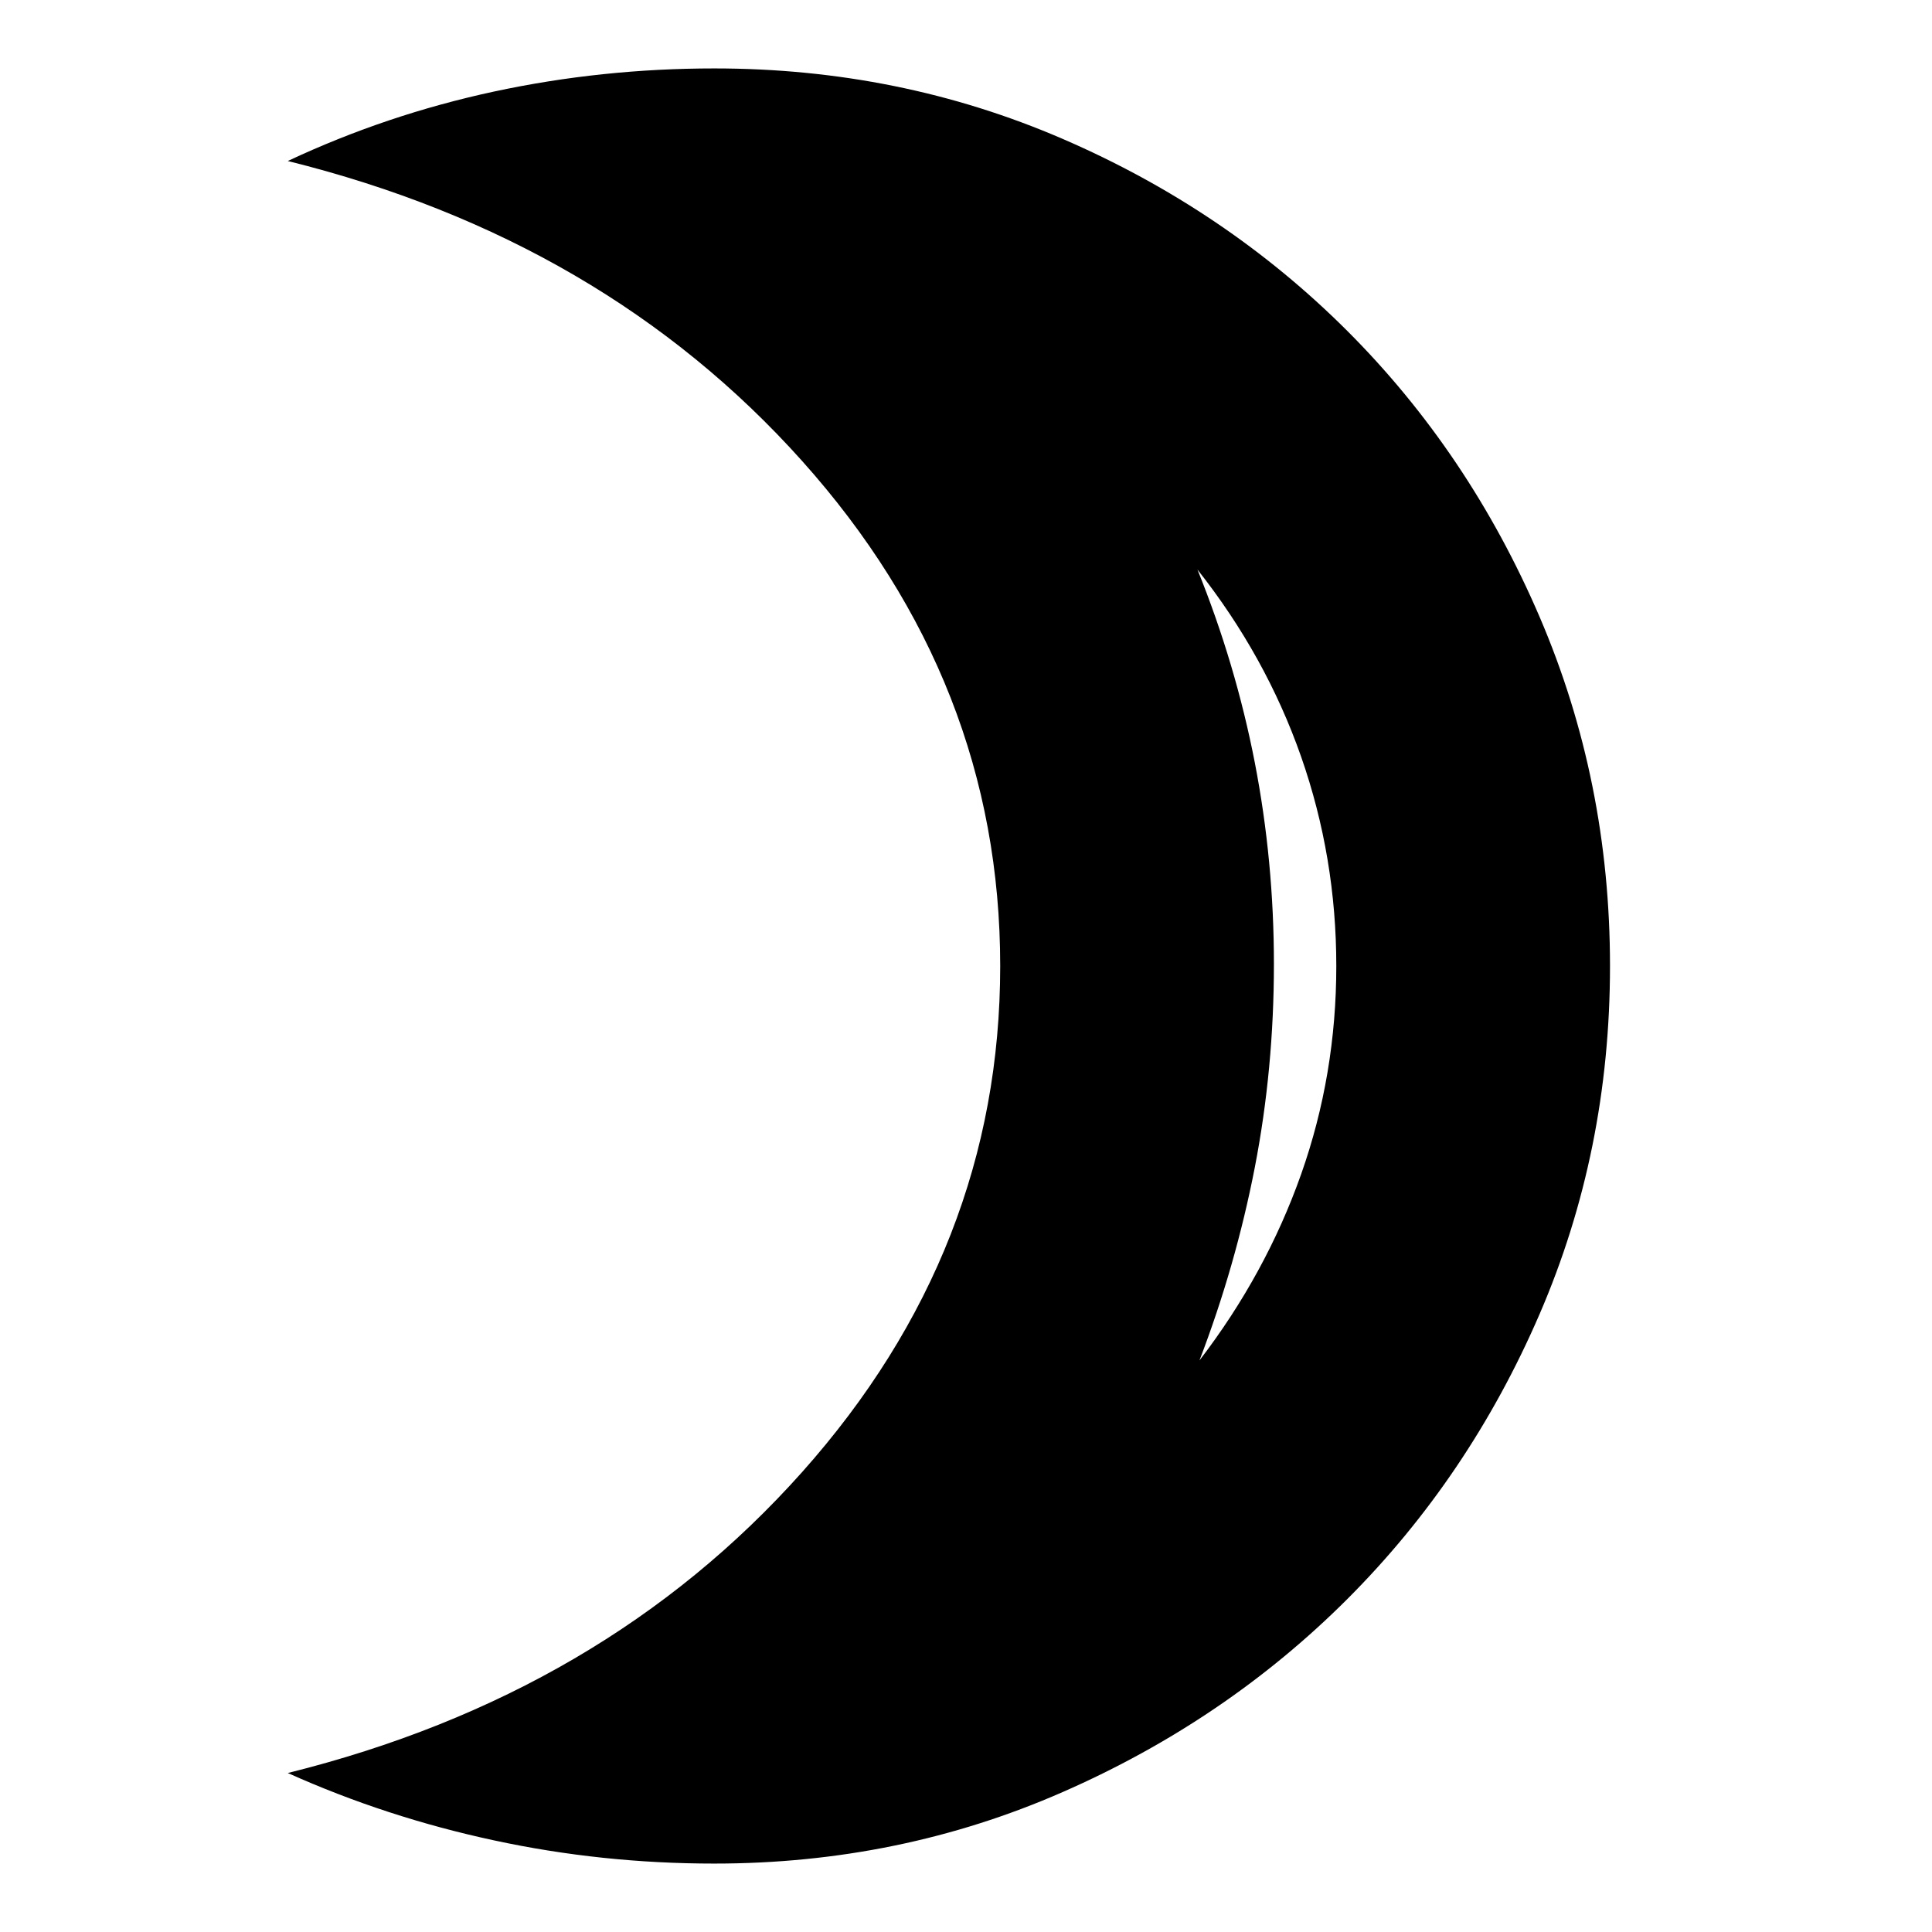 <svg xmlns="http://www.w3.org/2000/svg" height="24" width="24"><path d="M14.9 16.9q.825-1.075 1.263-2.313Q16.6 13.35 16.6 12t-.437-2.6q-.438-1.25-1.288-2.325.475 1.175.713 2.4.237 1.225.237 2.5 0 1.3-.237 2.525-.238 1.225-.688 2.4Zm-6.025 6.25q-1.4 0-2.737-.288-1.338-.287-2.563-.837 3.925-.975 6.388-3.737 2.462-2.763 2.462-6.288 0-3.525-2.462-6.275Q7.5 2.975 3.575 2q1.225-.575 2.563-.863Q7.475.85 8.875.85q2.3 0 4.325.875 2.025.875 3.538 2.387 1.512 1.513 2.387 3.55Q20 9.7 20 12q0 2.3-.875 4.325-.875 2.025-2.387 3.538-1.513 1.512-3.538 2.399-2.025.888-4.325.888Zm6.95-11.175Z"/></svg>